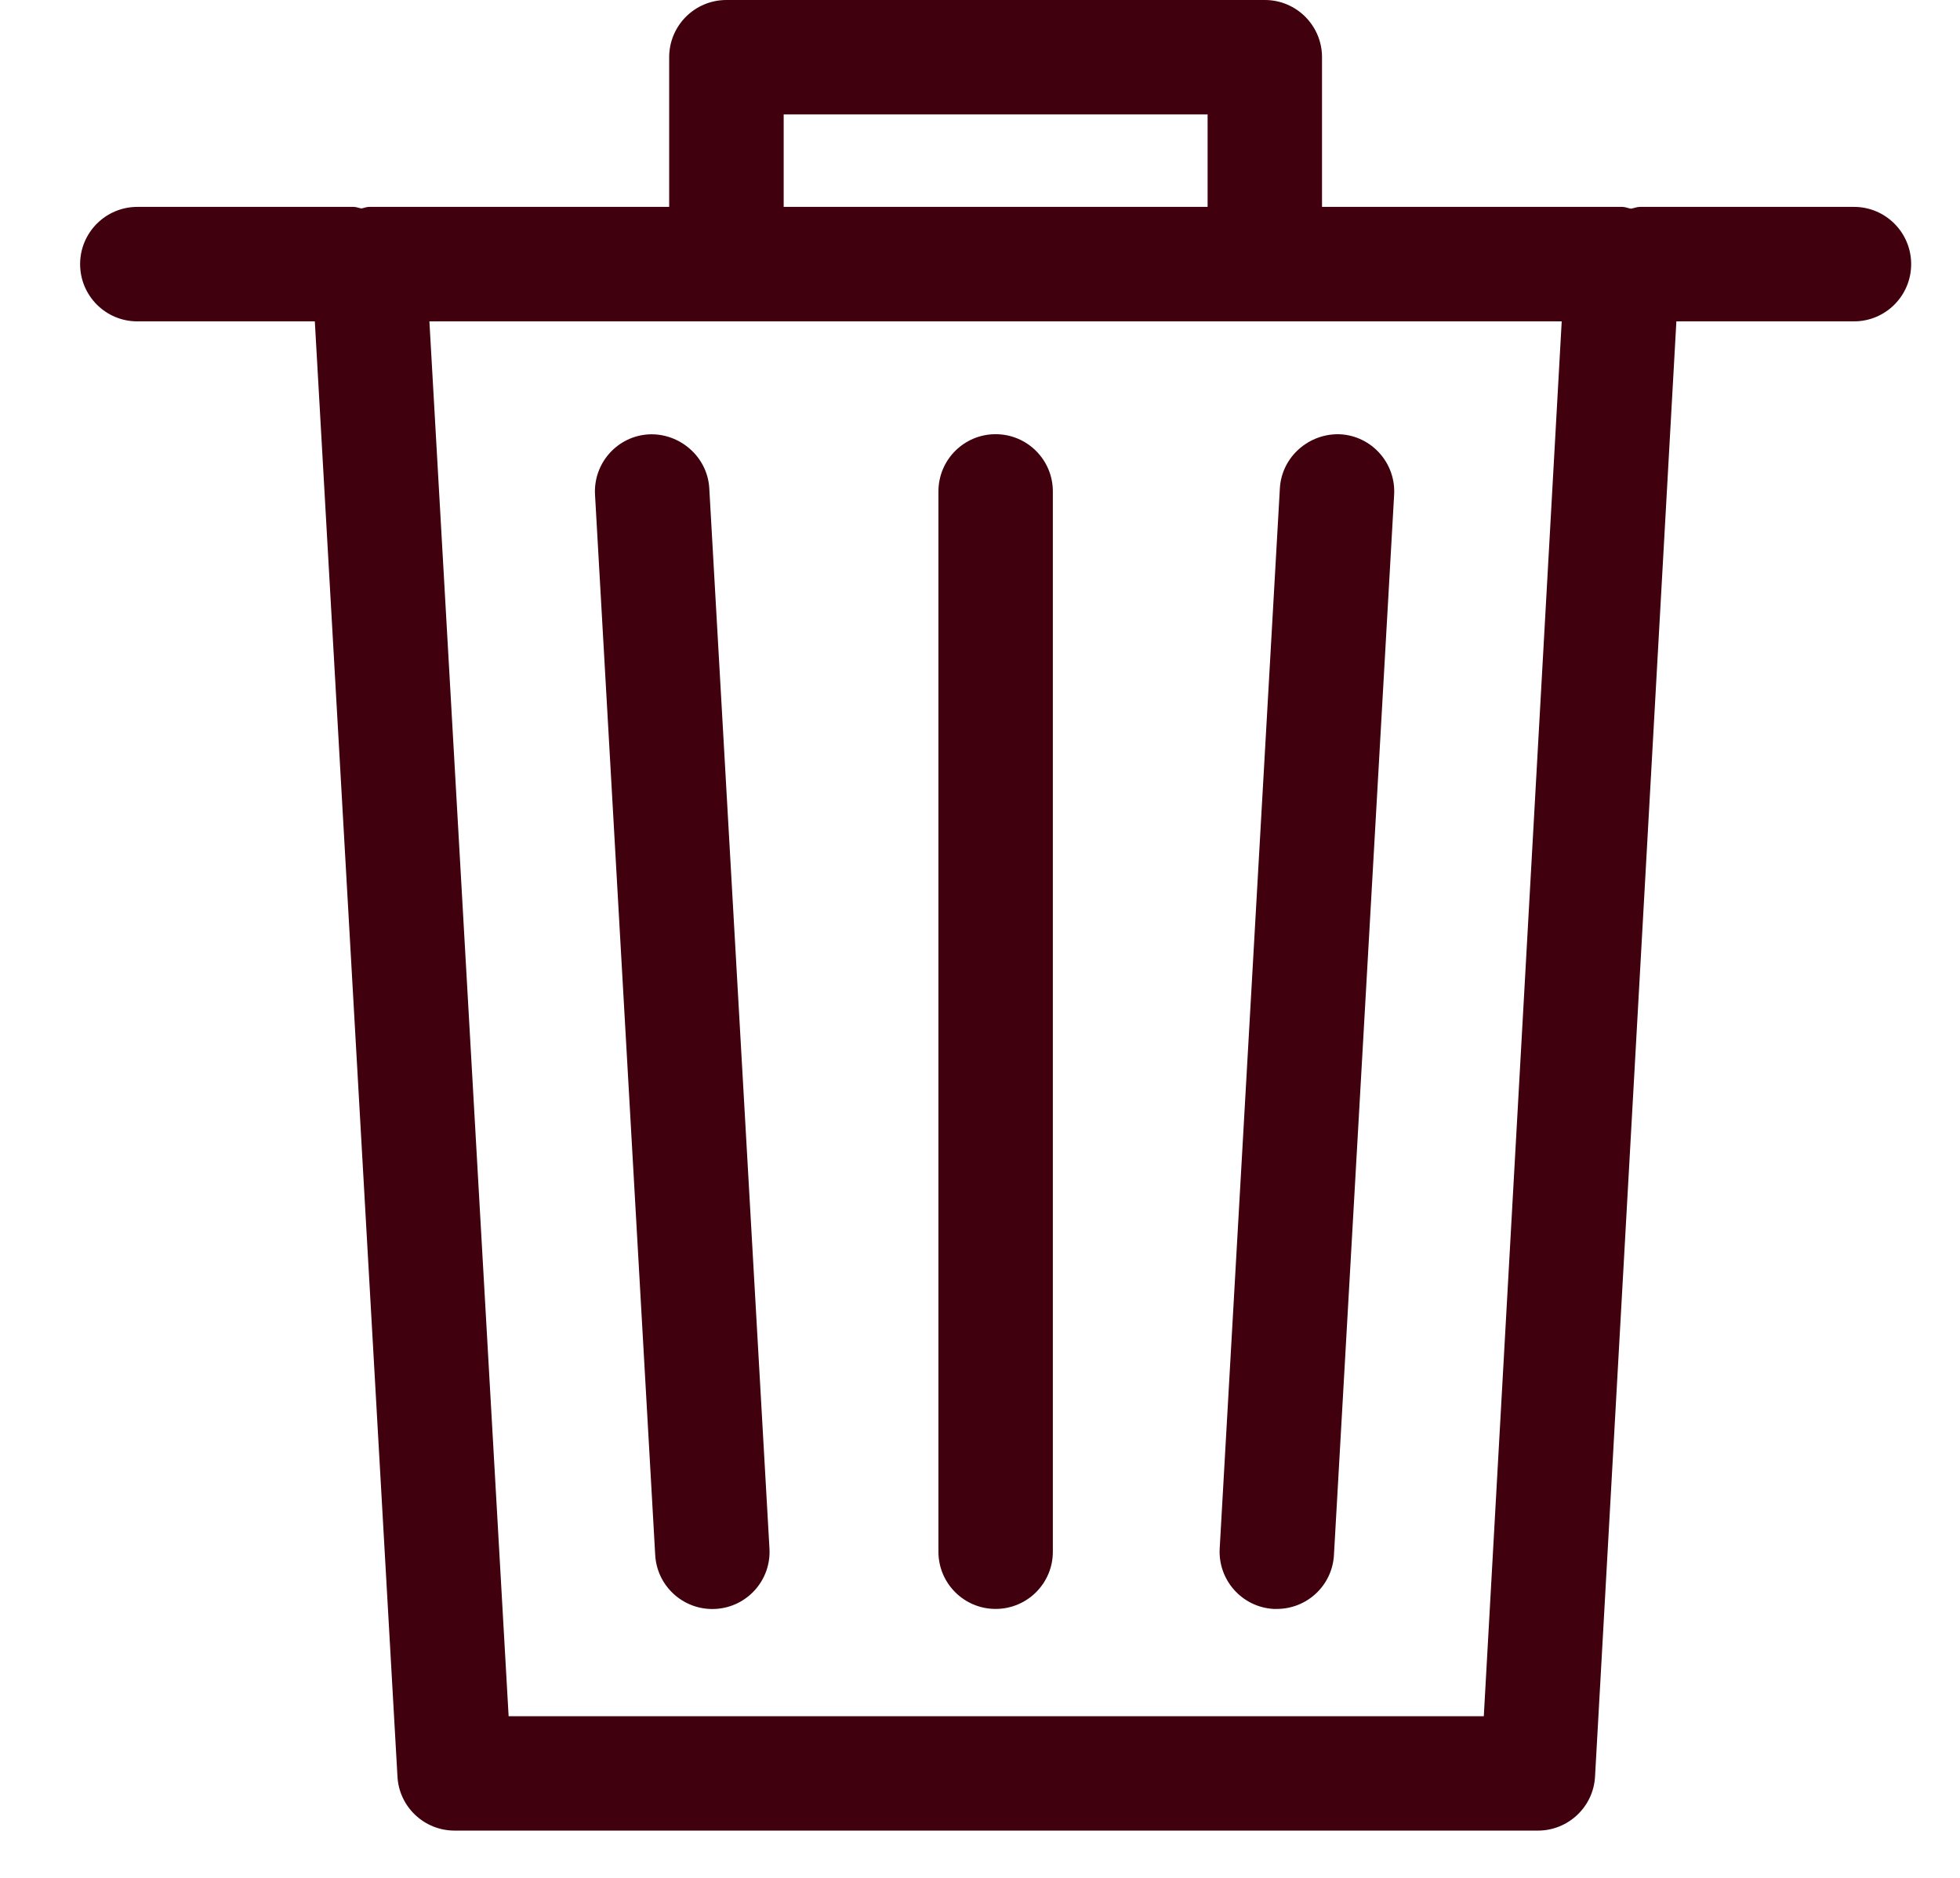 <svg width="24" height="23" viewBox="0 0 24 23" fill="none" xmlns="http://www.w3.org/2000/svg">
<path d="M1.681 3.936H3.855L4.867 21.76C4.887 22.131 5.195 22.421 5.566 22.421H18.832C19.203 22.421 19.511 22.13 19.531 21.76L20.527 3.936H22.702C23.089 3.936 23.402 3.622 23.402 3.235C23.402 2.848 23.089 2.534 22.702 2.534H20.081C20.042 2.534 20.008 2.55 19.971 2.556C19.935 2.55 19.901 2.534 19.864 2.534H16.188V0.701C16.188 0.314 15.875 0 15.488 0H8.895C8.507 0 8.194 0.314 8.194 0.701V2.534H4.517C4.485 2.534 4.456 2.549 4.425 2.553C4.392 2.548 4.364 2.534 4.33 2.534H1.682C1.295 2.534 0.981 2.848 0.981 3.235C0.981 3.622 1.294 3.936 1.681 3.936ZM9.596 1.401H14.787V2.534H9.596V1.401ZM19.123 3.936L18.169 21.02H6.228L5.258 3.936H19.123Z" fill="#40000D"/>
<path d="M8.722 19.707C8.736 19.707 8.748 19.707 8.762 19.706C9.149 19.684 9.444 19.353 9.422 18.967L8.685 5.98C8.663 5.593 8.322 5.302 7.945 5.32C7.559 5.341 7.264 5.673 7.286 6.059L8.023 19.046C8.044 19.419 8.353 19.707 8.722 19.707Z" fill="#40000D"/>
<path d="M15.595 19.706C15.609 19.706 15.621 19.706 15.635 19.706C16.004 19.706 16.313 19.419 16.334 19.046L17.071 6.059C17.093 5.673 16.798 5.341 16.412 5.319C16.031 5.303 15.695 5.593 15.672 5.979L14.935 18.967C14.914 19.353 15.209 19.684 15.595 19.706Z" fill="#40000D"/>
<path d="M12.191 19.706C12.579 19.706 12.892 19.392 12.892 19.006V6.019C12.892 5.632 12.579 5.318 12.191 5.318C11.804 5.318 11.491 5.632 11.491 6.019V19.006C11.491 19.392 11.804 19.706 12.191 19.706Z" fill="#40000D"/>
</svg>
